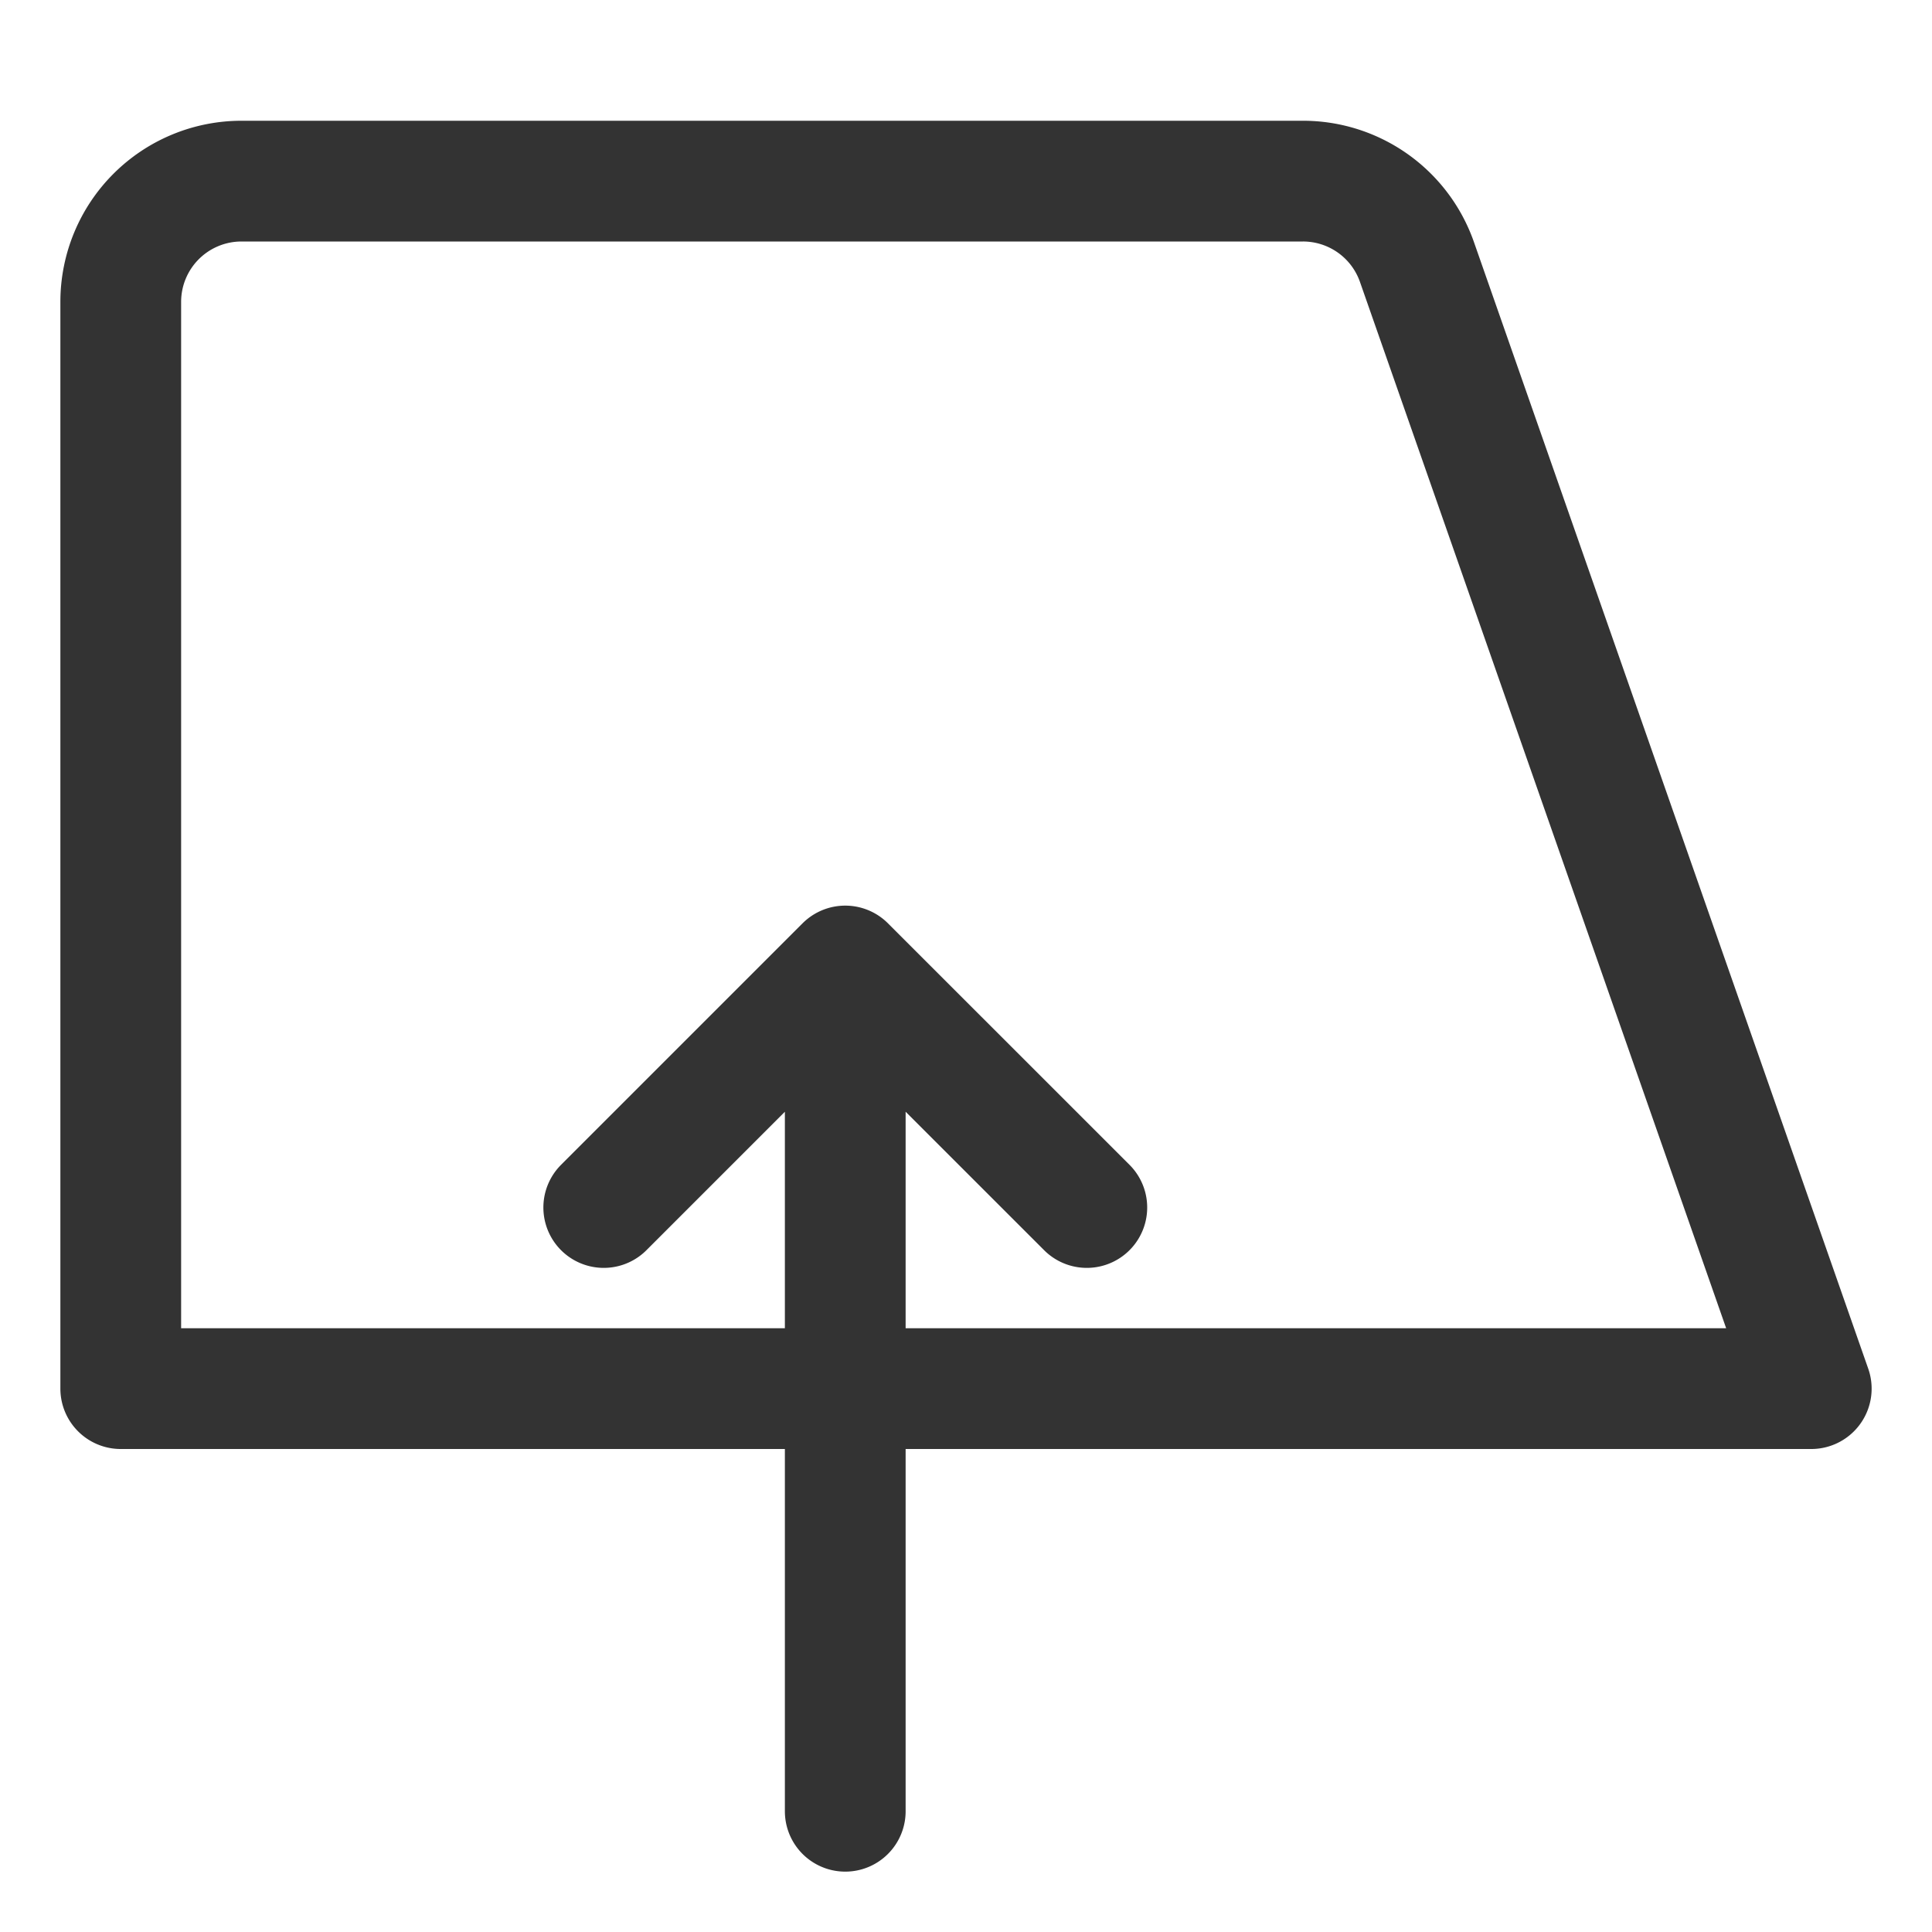 <svg xmlns="http://www.w3.org/2000/svg" viewBox="0 0 32 32"><path d="M30 23H2V5a2 2 0 0 1 2-2h17.581a2 2 0 0 1 1.888 1.339L30 23zm-16 7V16m4.001 4L14 16l-4 4" stroke="#333" stroke-width="2" stroke-linecap="round" stroke-linejoin="round" stroke-miterlimit="10" fill="none"/></svg>